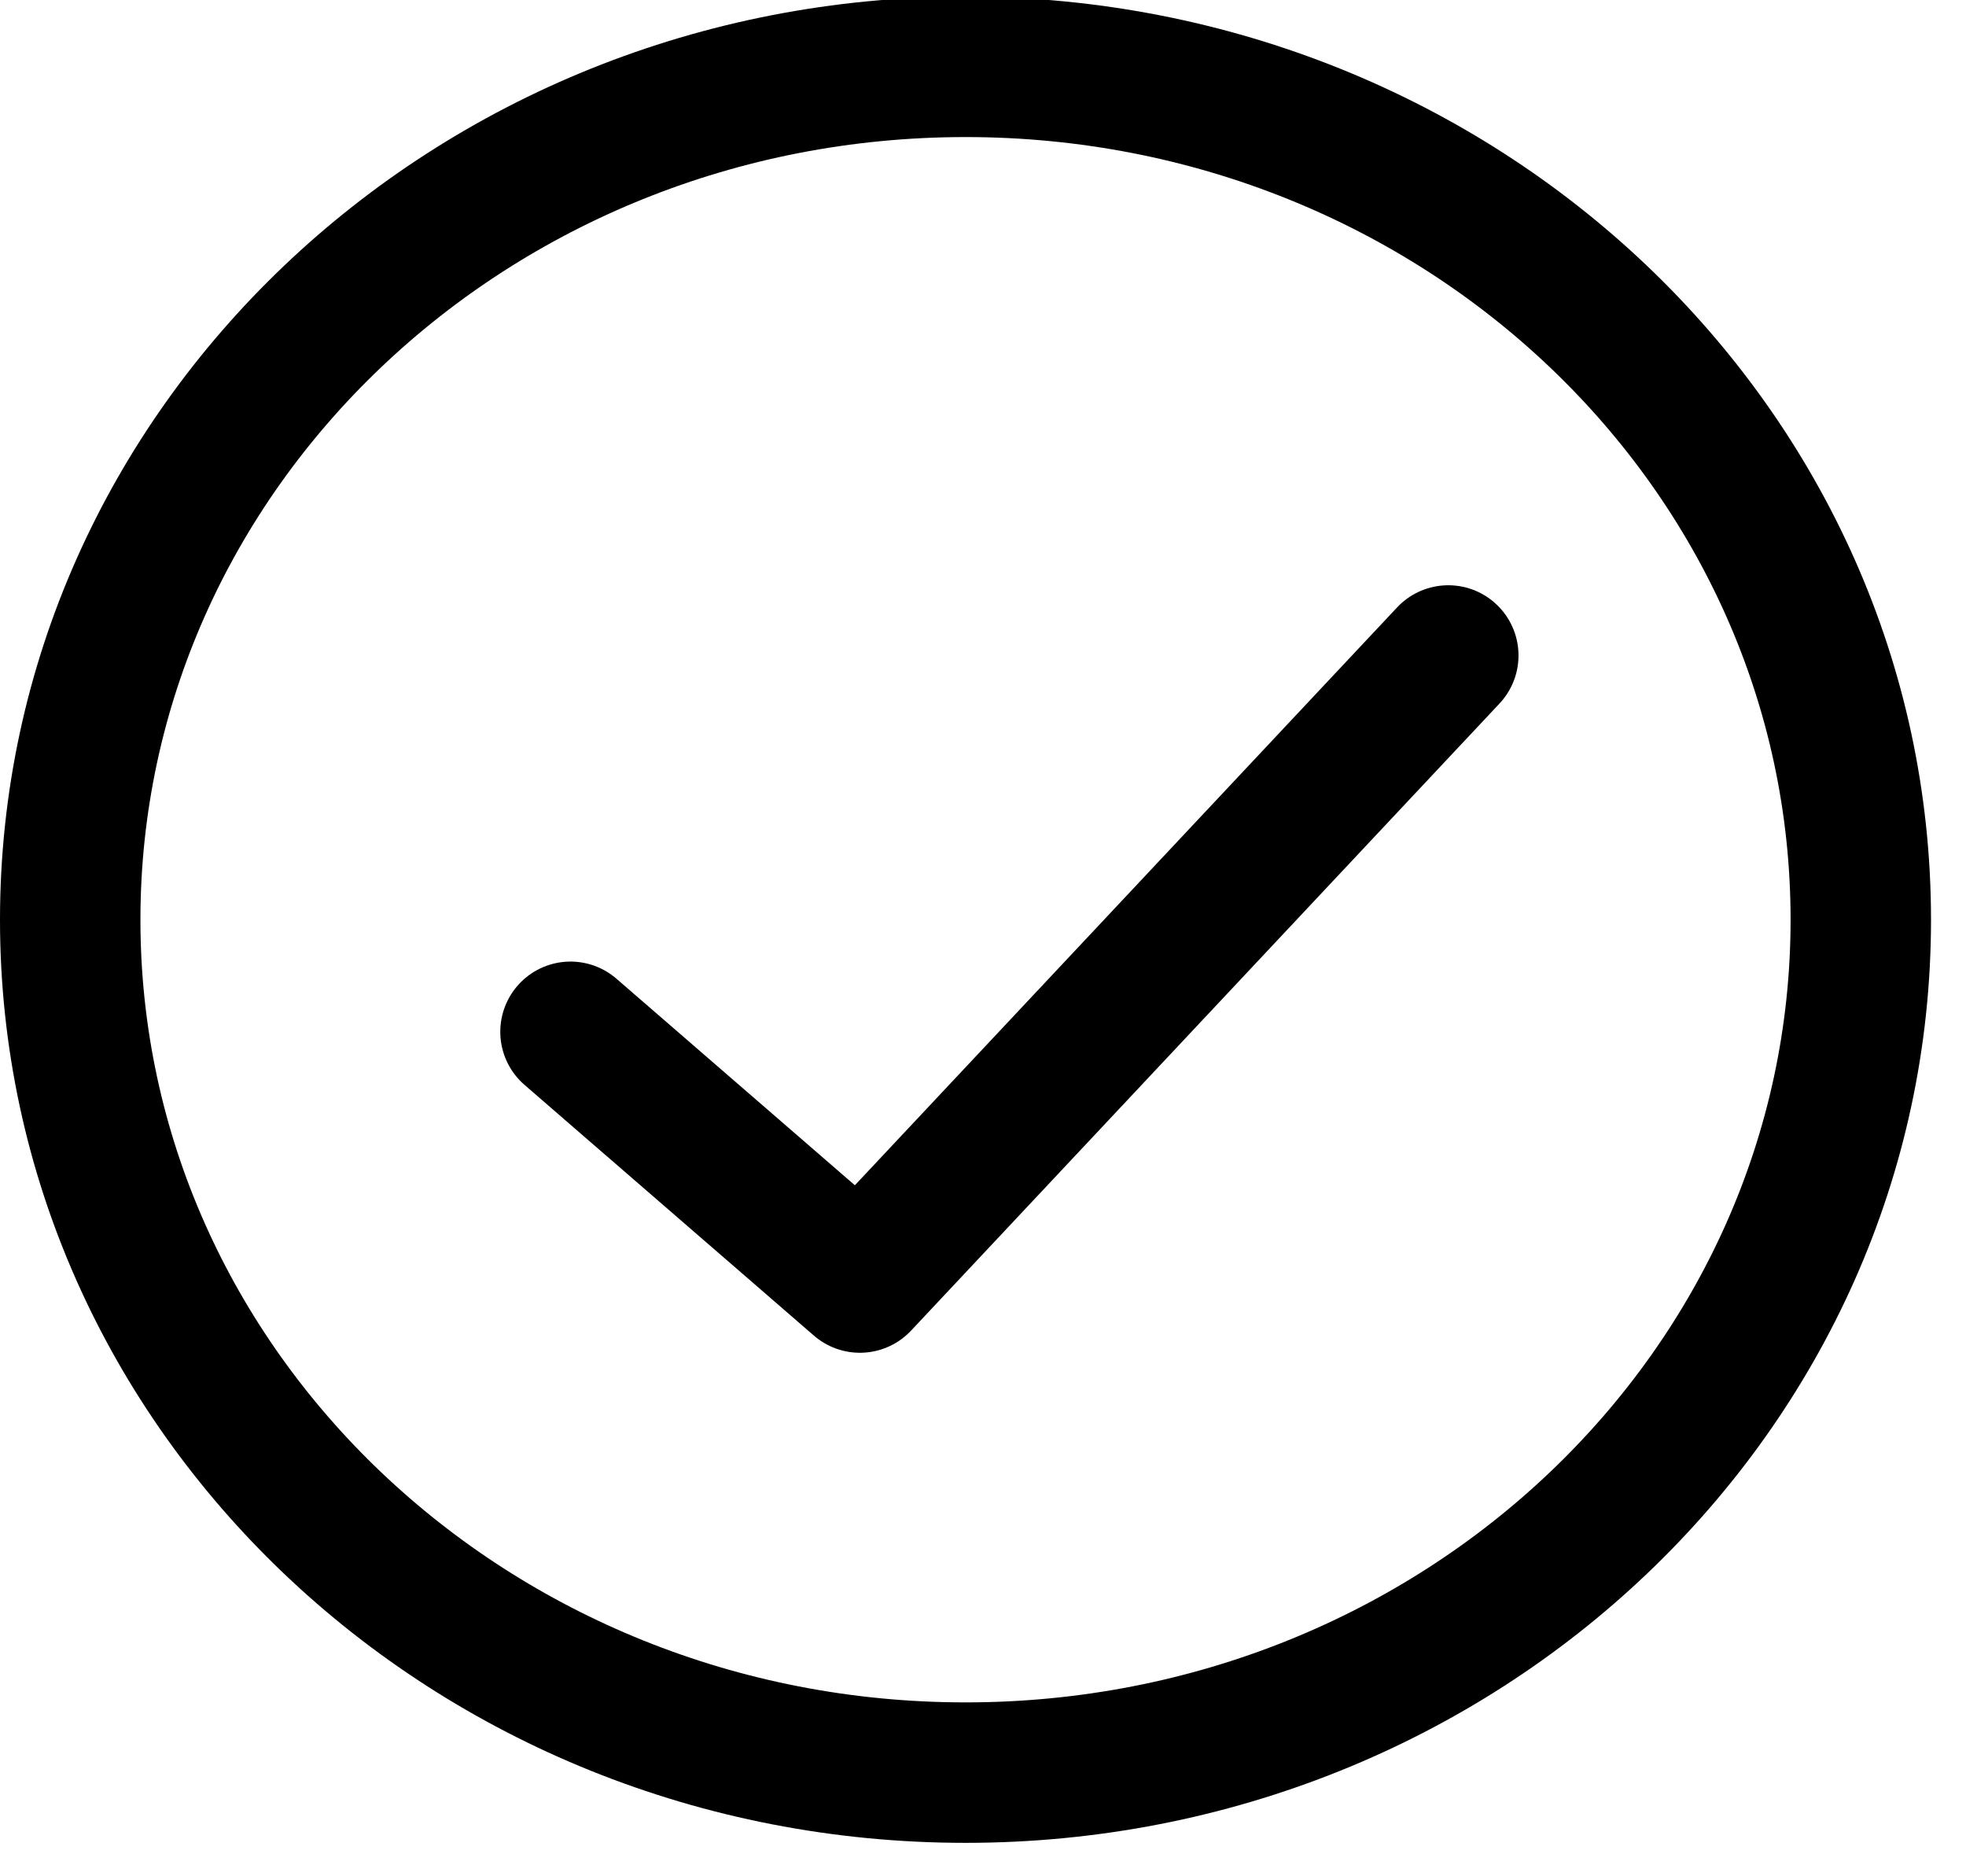 <svg width="100%" height="100%" style="overflow:visible;" preserveAspectRatio="none" viewBox="0 0 16.8 16.03" fill="none" xmlns="http://www.w3.org/2000/svg">
<path d="M4.875 8.815L7.348 10.957L12.376 5.6" stroke="#1A1A1A" style="stroke:#1A1A1A;stroke:color(display-p3 0.102 0.102 0.102);stroke-opacity:1;" stroke-width="1.2" stroke-linecap="round" stroke-linejoin="round"/>
<path d="M8.251 15.144C12.476 15.144 15.901 11.882 15.901 7.858C15.901 3.834 12.476 0.571 8.251 0.571C4.025 0.571 0.6 3.834 0.6 7.858C0.6 11.882 4.025 15.144 8.251 15.144Z" stroke="#1A1A1A" style="stroke:#1A1A1A;stroke:color(display-p3 0.102 0.102 0.102);stroke-opacity:1;" stroke-width="1.2"/>
</svg>
